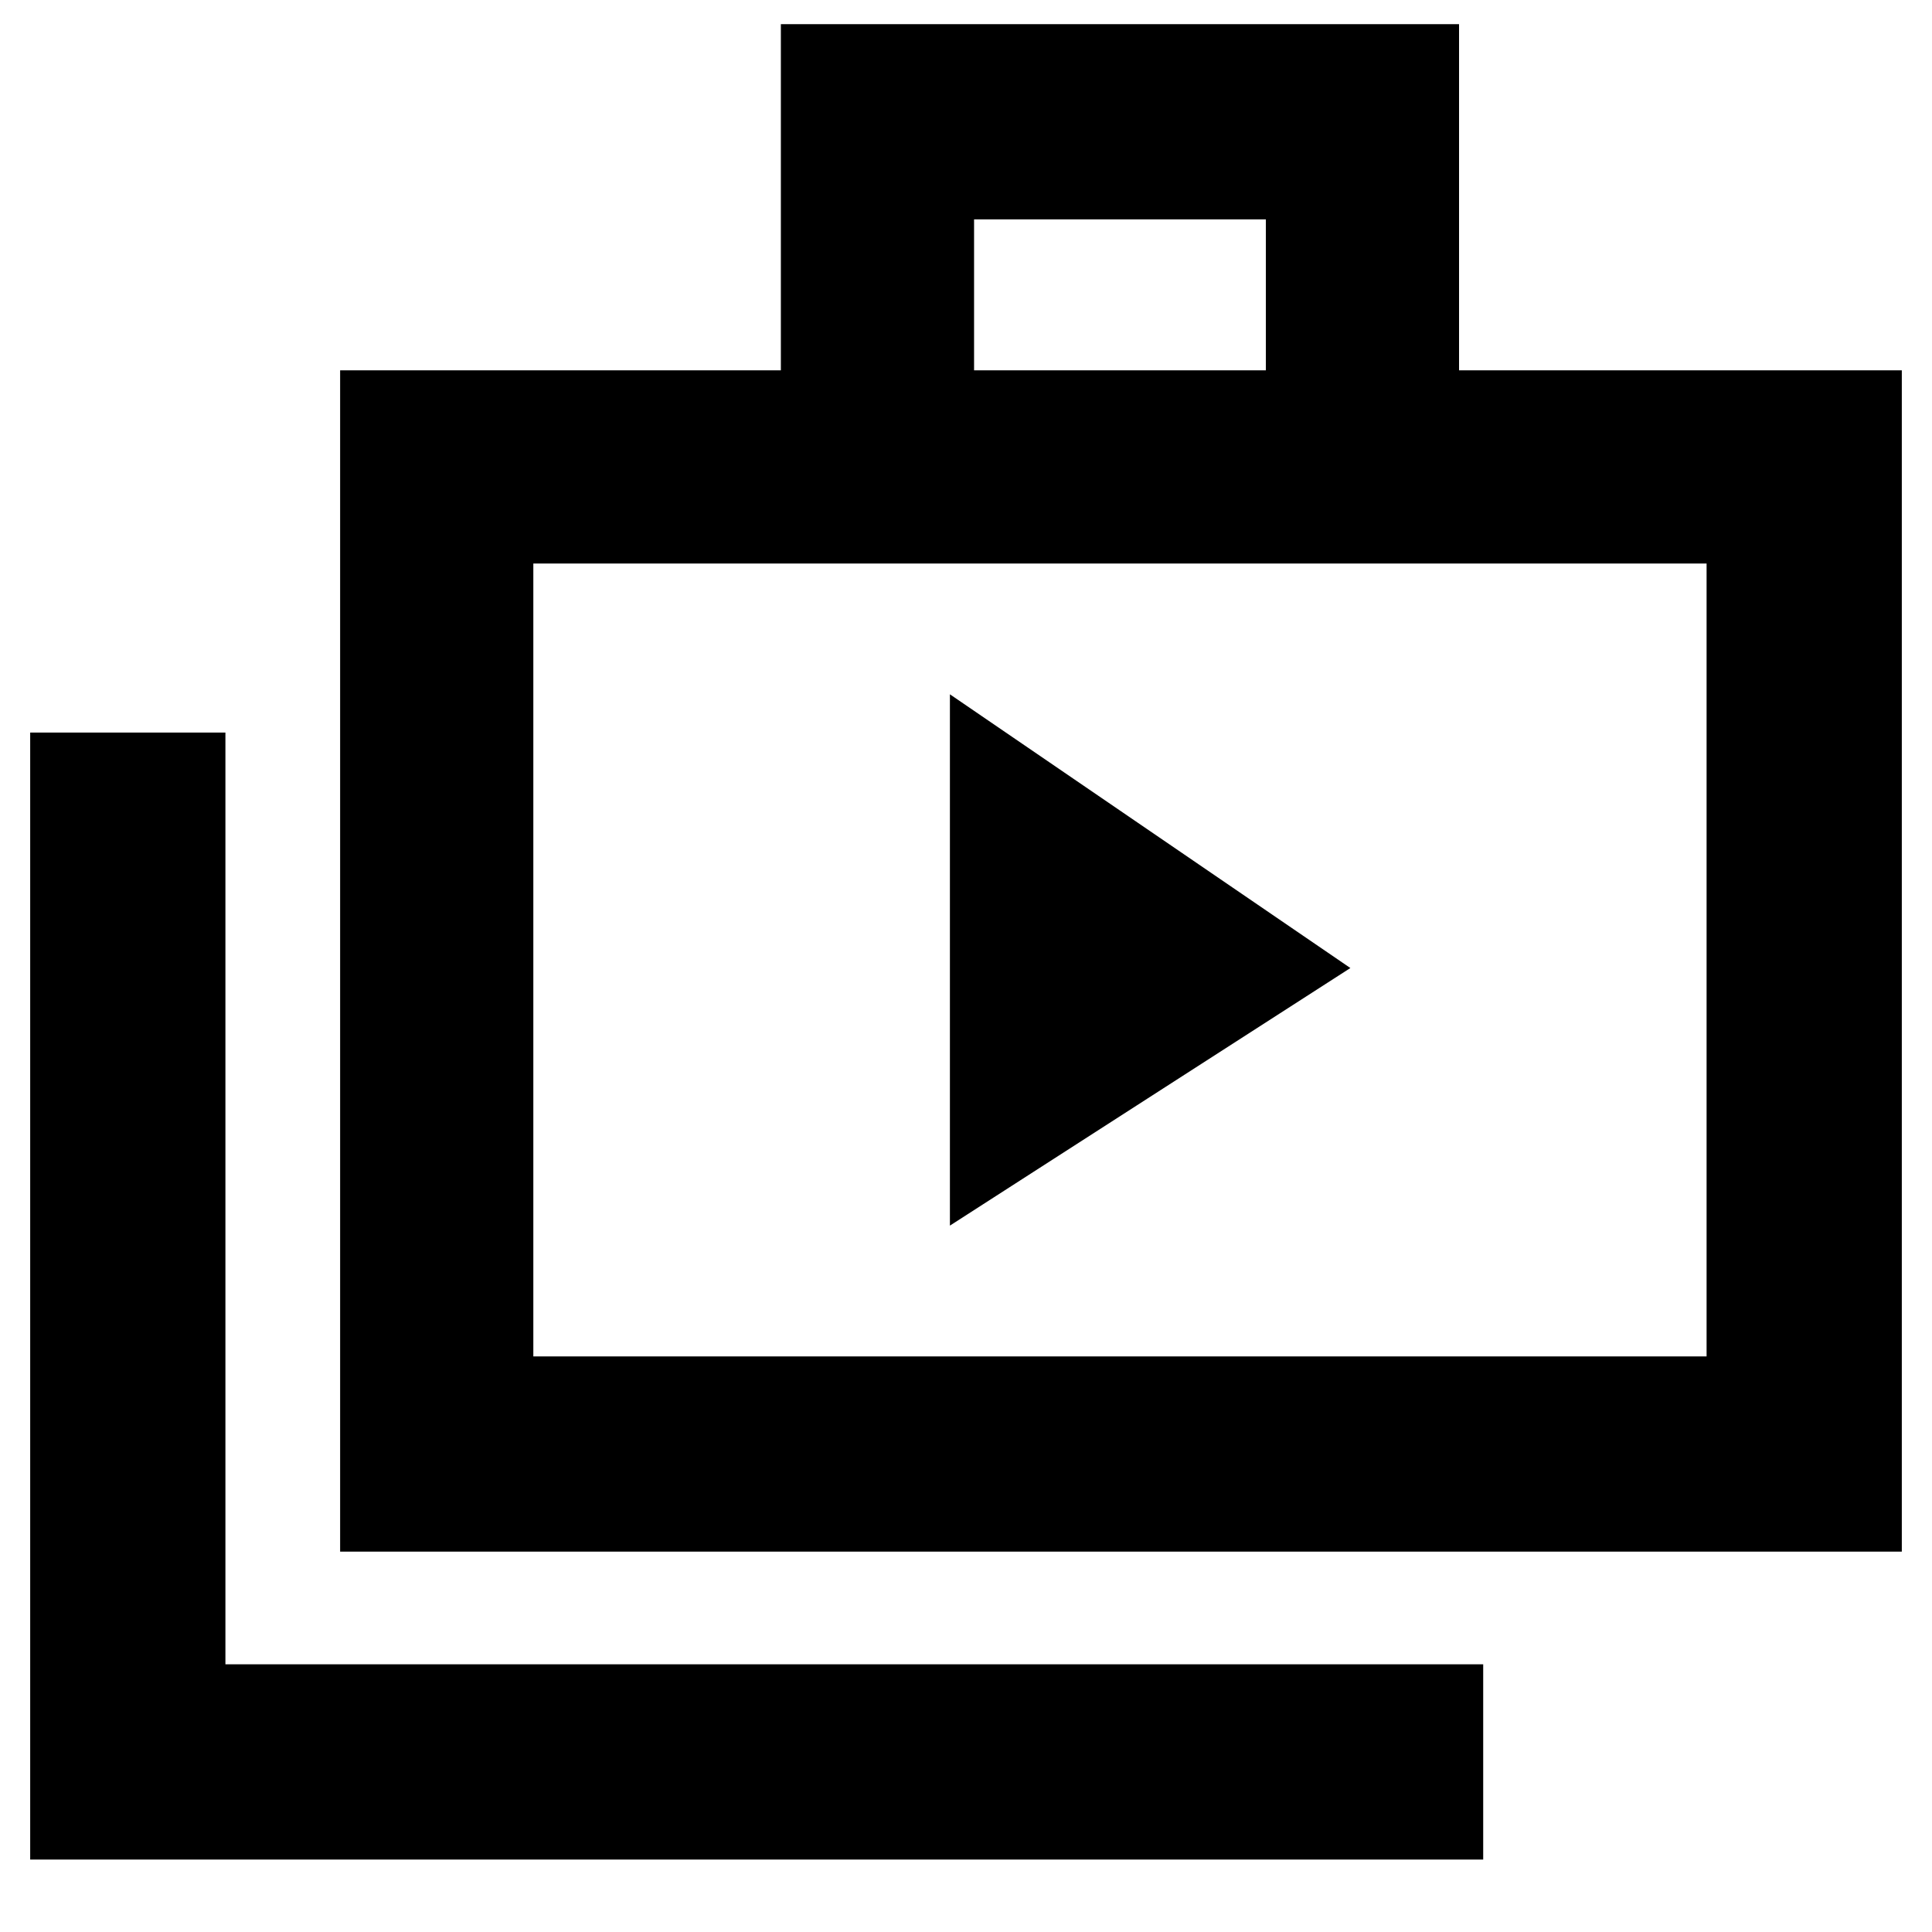 <svg xmlns="http://www.w3.org/2000/svg" height="40" width="40"><path d="M19.667 25.375 27.958 20.042 19.667 14.375ZM0.625 38.5V15.167H4.667V34.458H30.708V38.5ZM7.042 32.125V7.667H16.167V0.5H30.208V7.667H39.375V32.125ZM20.167 7.667H26.208V4.542H20.167ZM11.042 28.083H35.333V11.667H11.042ZM11.042 11.667V28.083Z"/></svg>